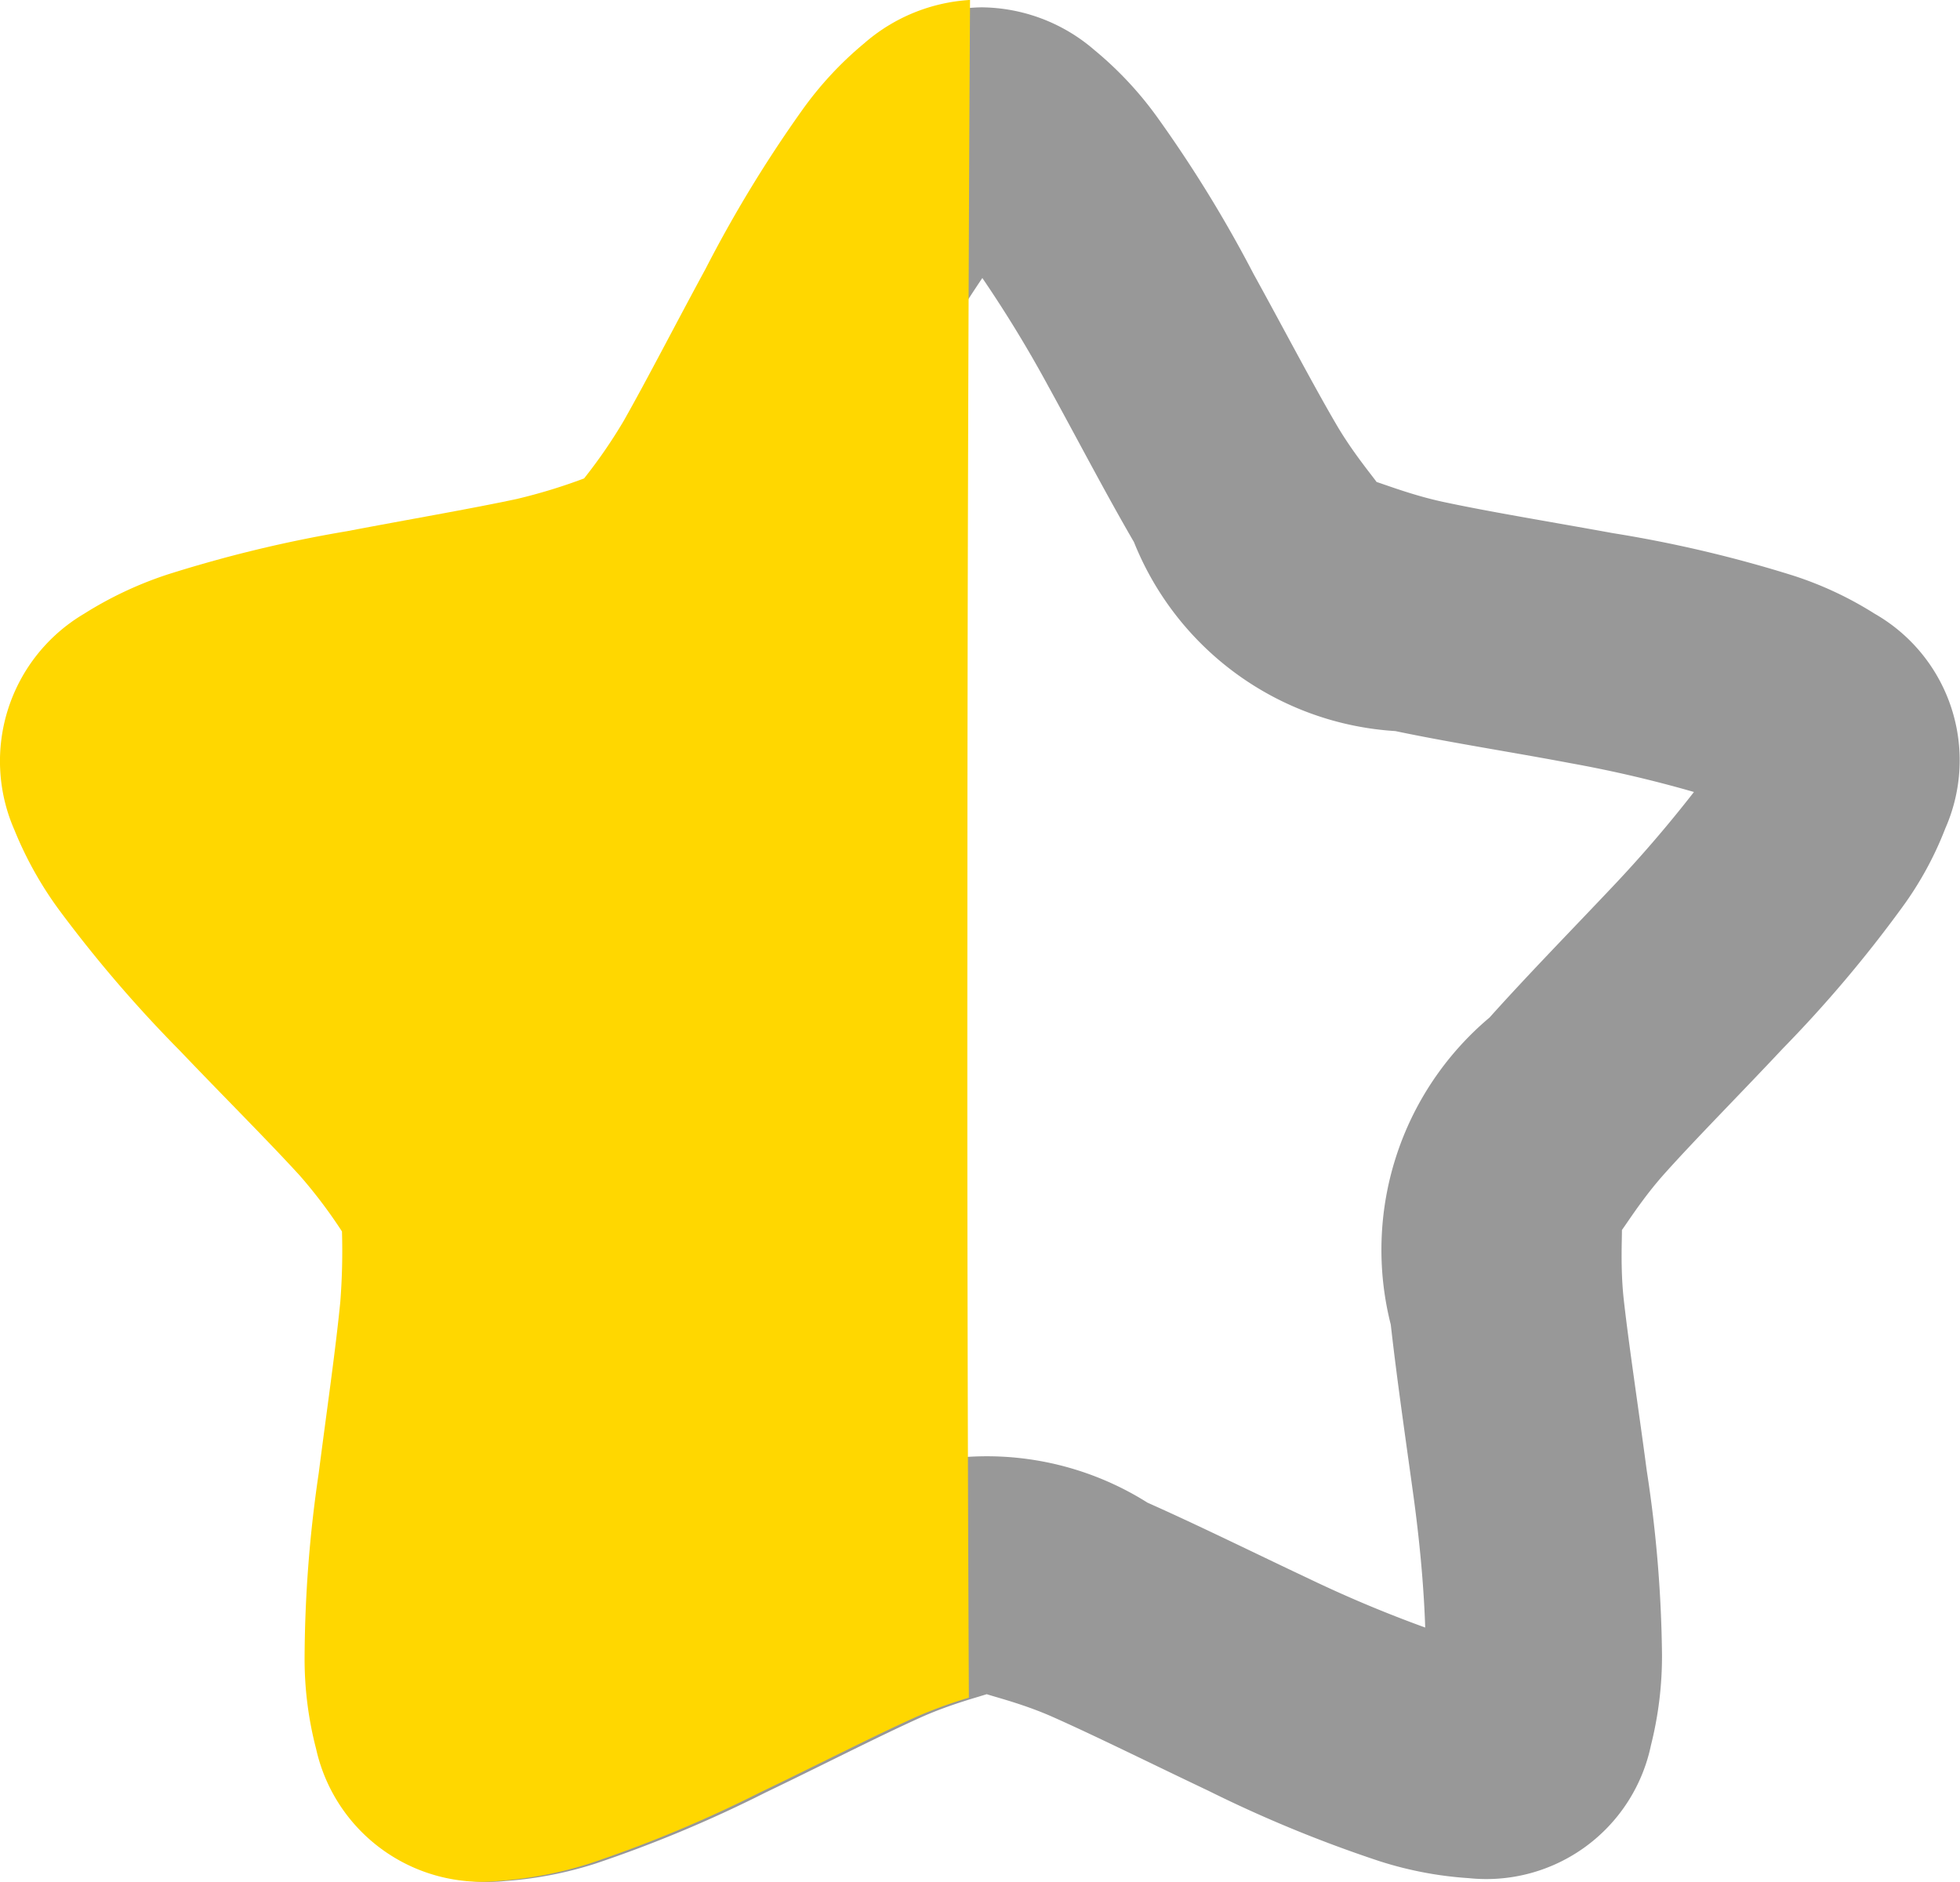 <svg xmlns="http://www.w3.org/2000/svg" width="37.174" height="35.688" viewBox="0 0 37.174 35.688">
  <g id="half_filled_star_ic" transform="translate(751.996 -3525.852)">
    <g id="Group_10836" data-name="Group 10836" transform="translate(-2948.735 2454.594)">
      <g id="unfilled_star_ic" data-name="unfilled star ic" transform="translate(2196.895 1071.4)">
        <path id="cc7d1a3d932f041a8800e84aab1a15b5" d="M2217.005,1072.9a3.34,3.34,0,0,0-2.141.826,6.634,6.634,0,0,0-1.173,1.266,24.261,24.261,0,0,0-1.821,2.993c-.564,1.04-1.093,2.074-1.546,2.869s-1.044,1.377-.72,1.137-.409.147-1.3.338-2.044.387-3.208.609a24.724,24.724,0,0,0-3.4.822,7.114,7.114,0,0,0-1.564.737,3.231,3.231,0,0,0-1.319,4.078,6.961,6.961,0,0,0,.844,1.51,24.841,24.841,0,0,0,2.278,2.656c.817.857,1.648,1.684,2.266,2.359s.977,1.422.857,1.04,0,.426-.089,1.337-.257,2.069-.409,3.242a24.36,24.36,0,0,0-.267,3.491,6.725,6.725,0,0,0,.219,1.719,3.205,3.205,0,0,0,3.469,2.5,7.31,7.31,0,0,0,1.7-.329,24.334,24.334,0,0,0,3.229-1.349c1.066-.511,2.11-1.048,2.94-1.422s1.662-.506,1.262-.5.413.12,1.244.489,1.884.893,2.953,1.4a24.775,24.775,0,0,0,3.239,1.333,7.01,7.01,0,0,0,1.7.324,3.19,3.19,0,0,0,3.455-2.522,6.913,6.913,0,0,0,.209-1.719,24.41,24.41,0,0,0-.289-3.486c-.155-1.173-.333-2.328-.435-3.233s.031-1.728-.093-1.346.249-.364.857-1.044,1.435-1.51,2.247-2.377a24.2,24.2,0,0,0,2.256-2.665,6.5,6.5,0,0,0,.831-1.515,3.2,3.2,0,0,0-1.34-4.069,6.774,6.774,0,0,0-1.563-.729,24.2,24.2,0,0,0-3.406-.8c-1.168-.213-2.319-.4-3.211-.591s-1.626-.564-1.3-.329-.267-.347-.729-1.137-1-1.821-1.573-2.86a24.421,24.421,0,0,0-1.83-2.976,6.778,6.778,0,0,0-1.186-1.266A3.313,3.313,0,0,0,2217.005,1072.9Zm.018,5.135a23.636,23.636,0,0,1,1.248,2.047c.538.977,1.084,2.026,1.626,2.958a5.722,5.722,0,0,0,4.958,3.584c1.057.222,2.221.4,3.323.609a23.3,23.3,0,0,1,2.34.546q-.739.949-1.567,1.821c-.769.813-1.59,1.653-2.31,2.456a5.756,5.756,0,0,0-1.873,5.823c.12,1.071.293,2.243.444,3.349.124.933.187,1.733.209,2.395a23.98,23.98,0,0,1-2.211-.929c-1.008-.475-2.069-1-3.056-1.439a5.715,5.715,0,0,0-6.125.02c-.982.444-2.03.982-3.033,1.466-.844.4-1.586.711-2.212.933.018-.666.062-1.457.178-2.39.147-1.111.324-2.278.435-3.349a5.776,5.776,0,0,0-1.906-5.823c-.729-.8-1.564-1.63-2.336-2.439a23.726,23.726,0,0,1-1.568-1.812,22.385,22.385,0,0,1,2.33-.565c1.1-.209,2.26-.4,3.313-.622a5.783,5.783,0,0,0,4.948-3.618c.533-.933,1.074-1.986,1.6-2.967.449-.826.871-1.506,1.244-2.057Z" transform="translate(-2198.546 -1072.903)" fill="#989898"/>
      </g>
      <g id="filled_star_ic" data-name="filled star ic" transform="translate(2196.739 1071.258)">
        <path id="Path_20031" data-name="Path 20031" d="M2215.087,1088.957q0-8.849.05-17.7a3.354,3.354,0,0,0-2.009.824,6.676,6.676,0,0,0-1.178,1.27,24.373,24.373,0,0,0-1.83,3.007c-.567,1.044-1.1,2.083-1.552,2.881a9.683,9.683,0,0,1-.751,1.091,10.522,10.522,0,0,1-1.278.39c-.9.192-2.052.388-3.22.611a24.818,24.818,0,0,0-3.416.825,7.148,7.148,0,0,0-1.57.741,3.245,3.245,0,0,0-1.32,4.1,6.981,6.981,0,0,0,.848,1.517,24.907,24.907,0,0,0,2.289,2.667c.821.861,1.655,1.691,2.275,2.369a9.36,9.36,0,0,1,.8,1.059,12.5,12.5,0,0,1-.031,1.327c-.089.915-.259,2.079-.41,3.256a24.451,24.451,0,0,0-.268,3.505,6.756,6.756,0,0,0,.219,1.726,3.219,3.219,0,0,0,3.484,2.5,7.353,7.353,0,0,0,1.708-.33,24.466,24.466,0,0,0,3.236-1.35c1.071-.513,2.118-1.053,2.952-1.428a8.674,8.674,0,0,1,1-.365Q2215.08,1096.2,2215.087,1088.957Z" transform="translate(-2196.739 -1071.258)" fill="gold"/>
      </g>
    </g>
  </g>
</svg>
